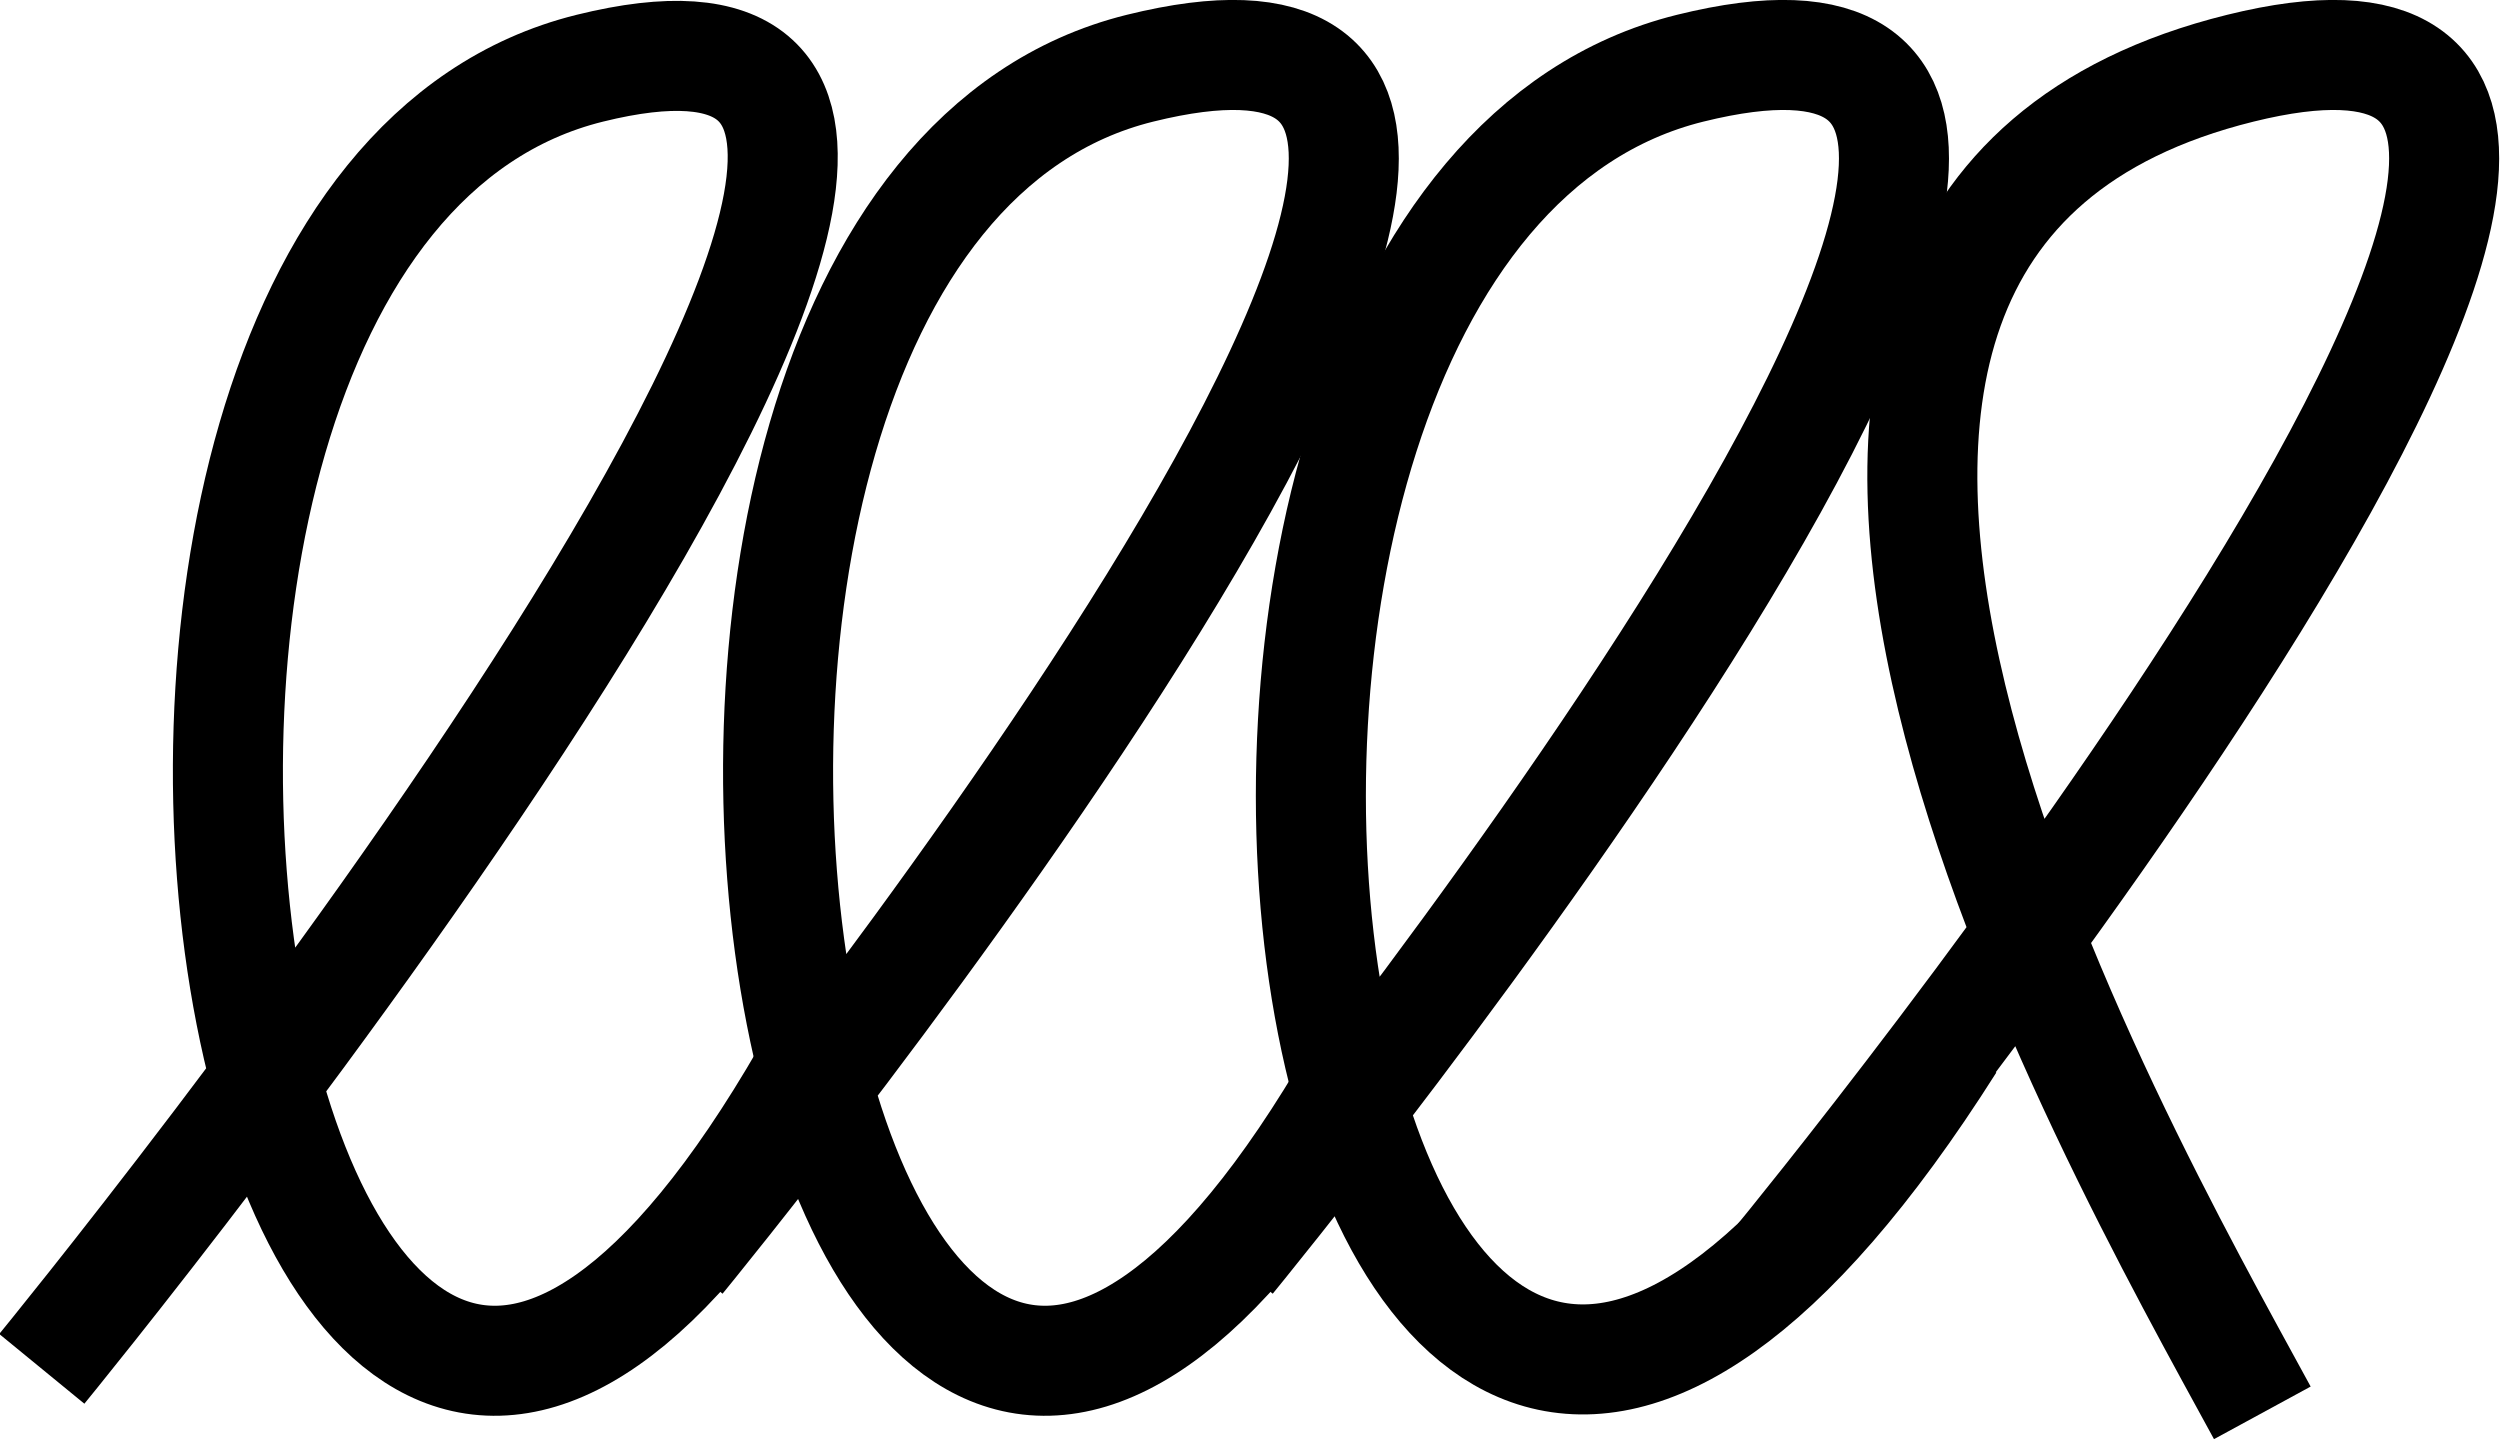 <!-- Generator: Adobe Illustrator 19.0.0, SVG Export Plug-In  -->
<svg version="1.1"
	 xmlns="http://www.w3.org/2000/svg" xmlns:xlink="http://www.w3.org/1999/xlink" xmlns:a="http://ns.adobe.com/AdobeSVGViewerExtensions/3.0/"
	 x="0px" y="0px" width="113.6px" height="65.4px" viewBox="0 0 113.6 65.4" enable-background="new 0 0 113.6 65.4"
	 xml:space="preserve">
<defs>
</defs>
<g>
	<path fill="none" stroke="#000000" stroke-width="5" stroke-miterlimit="10" d="M1.9,62.2c0,0,54.4-66.4,24.9-59.1
		S11.5,95.9,37.9,46.6"/>
	<path fill="none" stroke="#000000" stroke-width="5" stroke-miterlimit="10" d="M30.9,57.2c0,0,50.4-61.4,20.9-54.1
		S36.5,95.9,62.9,46.6"/>
	<path fill="none" stroke="#000000" stroke-width="5" stroke-miterlimit="10" d="M55.9,57.2c0,0,50.4-61.4,20.9-54.1
		S58.6,94.8,88.6,47.4"/>
	<path fill="none" stroke="#000000" stroke-width="5" stroke-miterlimit="10" d="M80.9,57.2c0,0,50.4-61.4,20.9-54.1
		s-5.8,48.6,1,61.1"/>
</g>
</svg>
